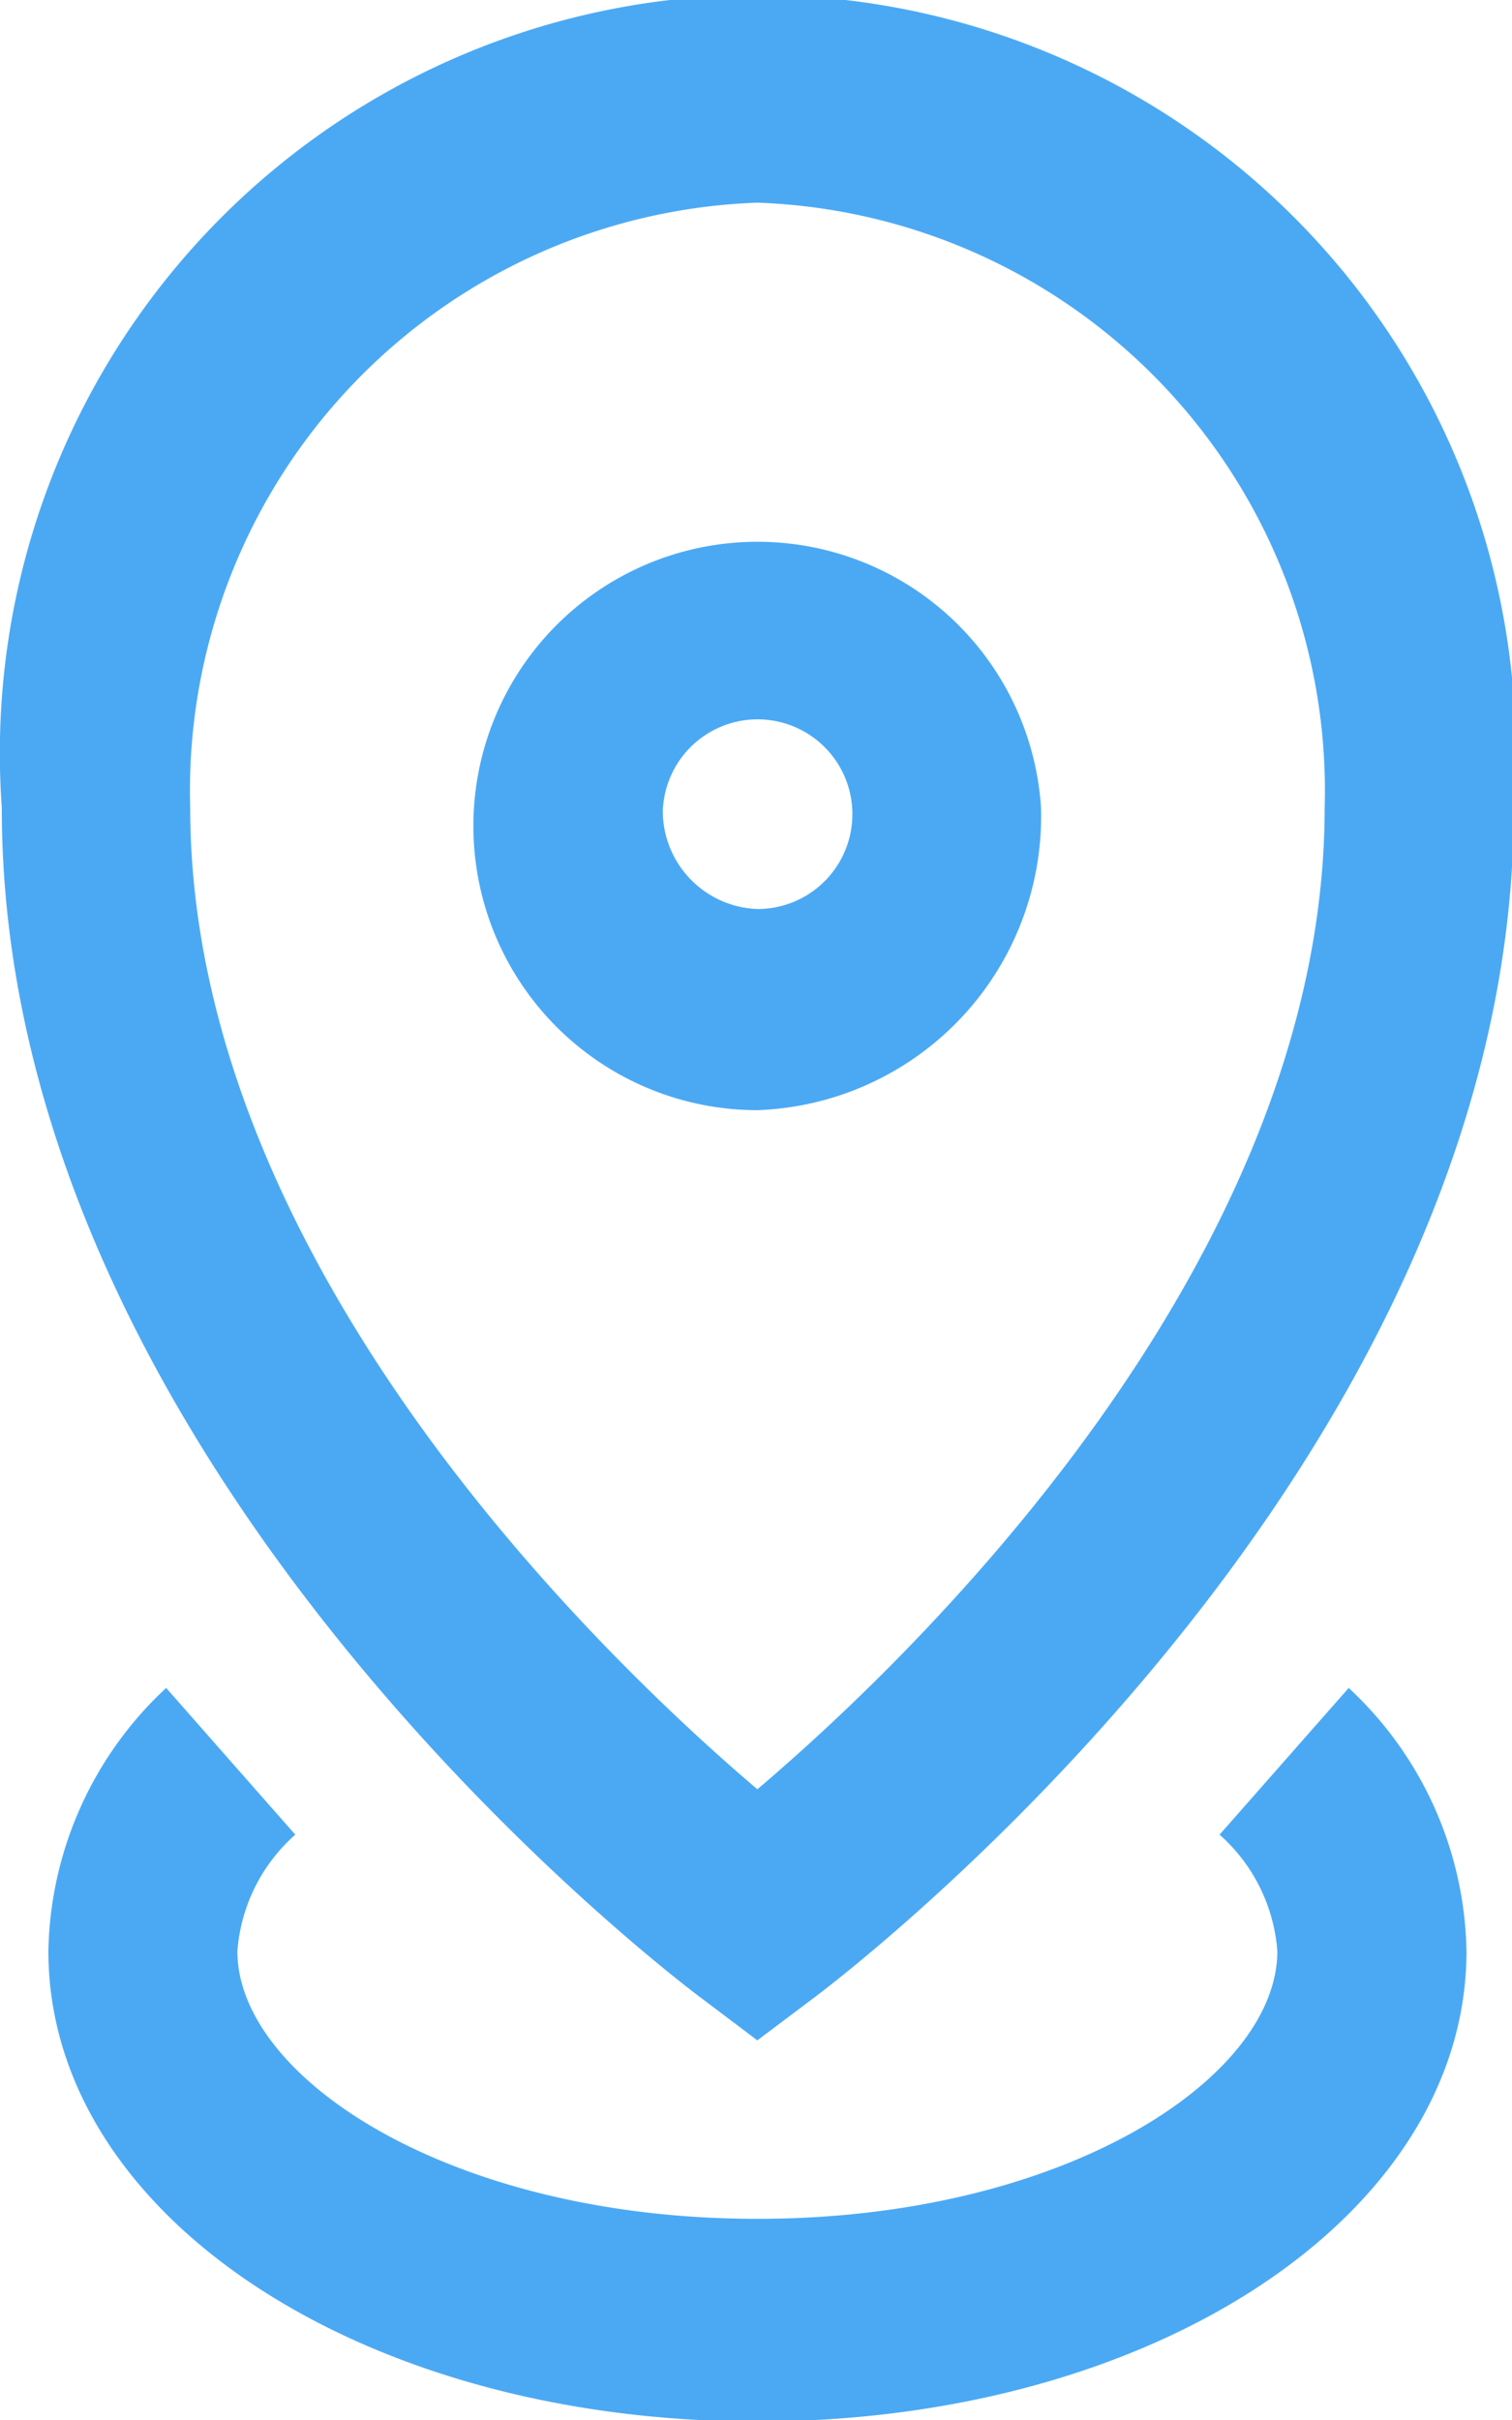 <svg xmlns="http://www.w3.org/2000/svg" width="10" height="16" viewBox="0 0 10 16">
<defs>
    <style>
      .cls-1 {
        fill: #4ba9f4;
        fill-rule: evenodd;
      }
    </style>
  </defs>
  <path class="cls-1" d="M898.651,6428.22l0.358,0.27,0.359-.27c0.189-.14,4.644-3.51,4.644-7.88a5.013,5.013,0,1,0-10,0C894.007,6424.71,898.461,6428.08,898.651,6428.22Zm0.358-11.88a3.89,3.89,0,0,1,3.752,4c0,3.02-2.75,5.64-3.752,6.49-1-.85-3.751-3.47-3.751-6.49A3.89,3.89,0,0,1,899.009,6416.34Zm3.057,10.79a1.142,1.142,0,0,1,.382.77c0,0.84-1.412,1.77-3.439,1.77s-3.439-.93-3.439-1.77a1.143,1.143,0,0,1,.383-0.77l-0.854-.97a2.431,2.431,0,0,0-.779,1.74c0,1.74,2.06,3.11,4.689,3.11s4.69-1.37,4.69-3.11a2.431,2.431,0,0,0-.779-1.74Zm-1.181-6.79a1.879,1.879,0,1,0-1.876,2A1.945,1.945,0,0,0,900.885,6420.34Zm-2.5,0a0.627,0.627,0,1,1,.625.67A0.649,0.649,0,0,1,898.384,6420.34Z" transform="translate(-894 -6415)"/>
</svg>
